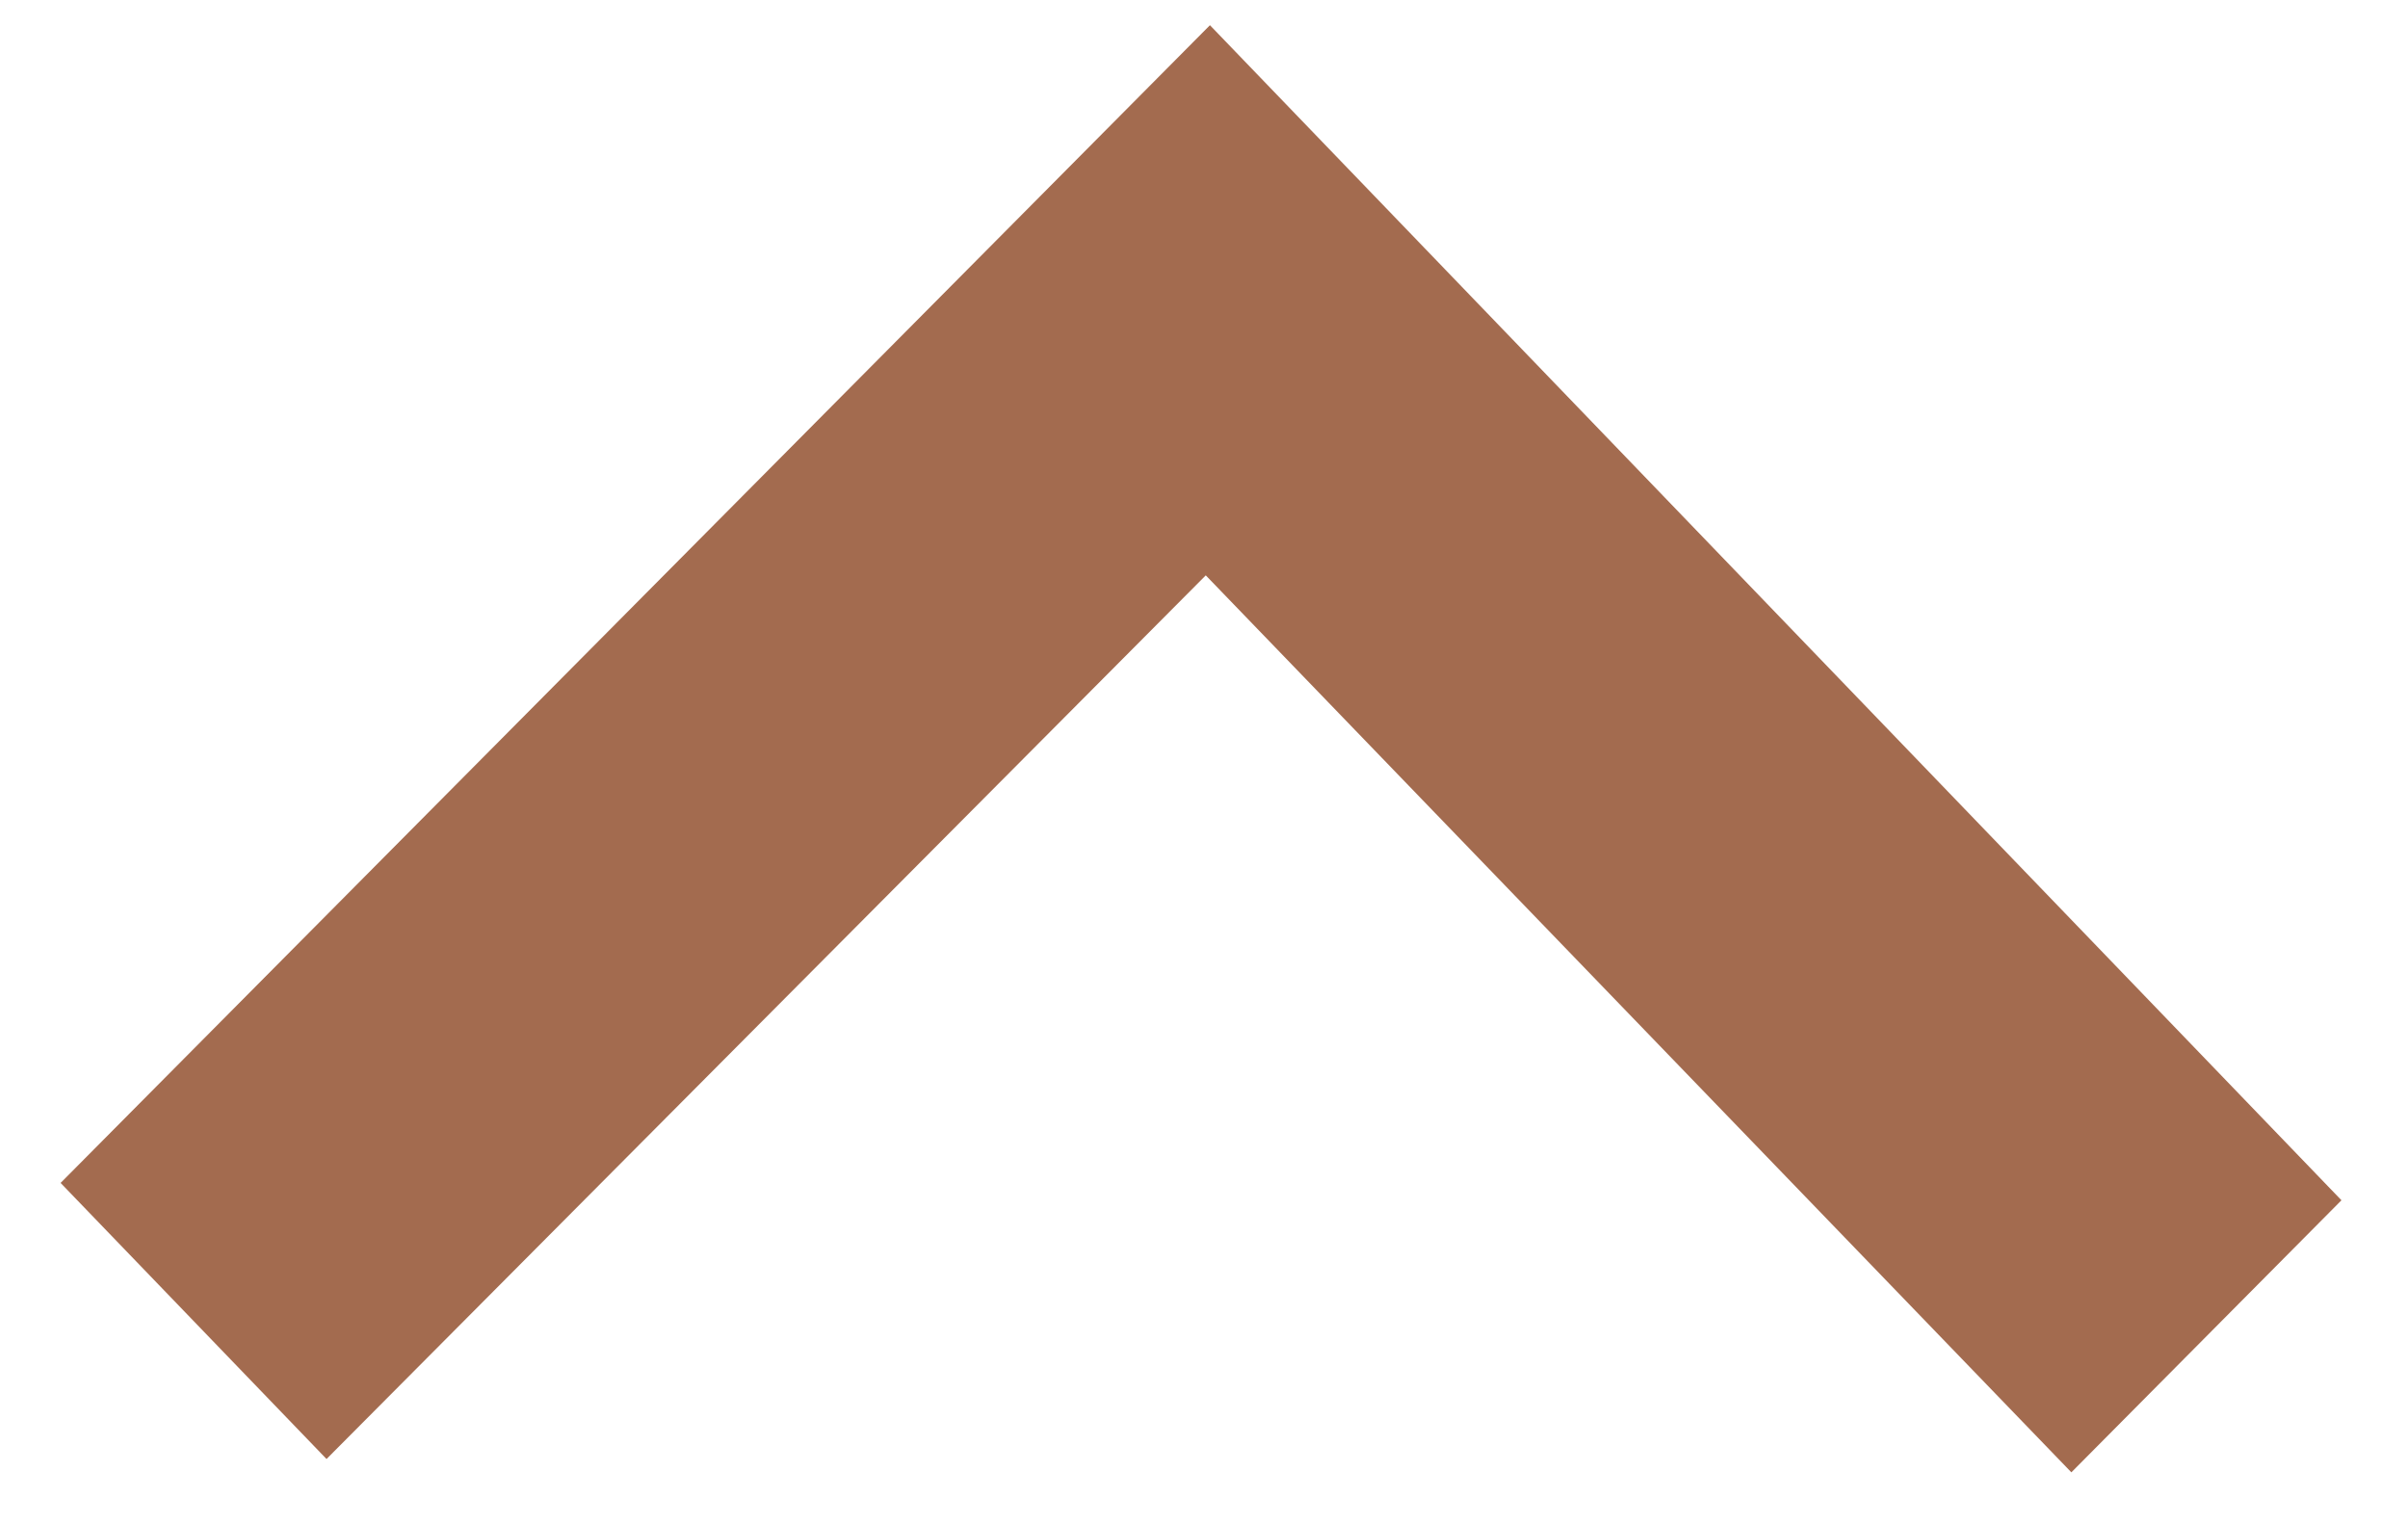 <svg width="30" height="19" viewBox="0 0 30 19" fill="none" xmlns="http://www.w3.org/2000/svg">
<path d="M25.806 18.34L15.022 7.167L4.068 18.174L0.755 14.735L15.074 0.314L29.171 14.951L25.806 18.34Z" fill="#A36B4F"/>
</svg>

